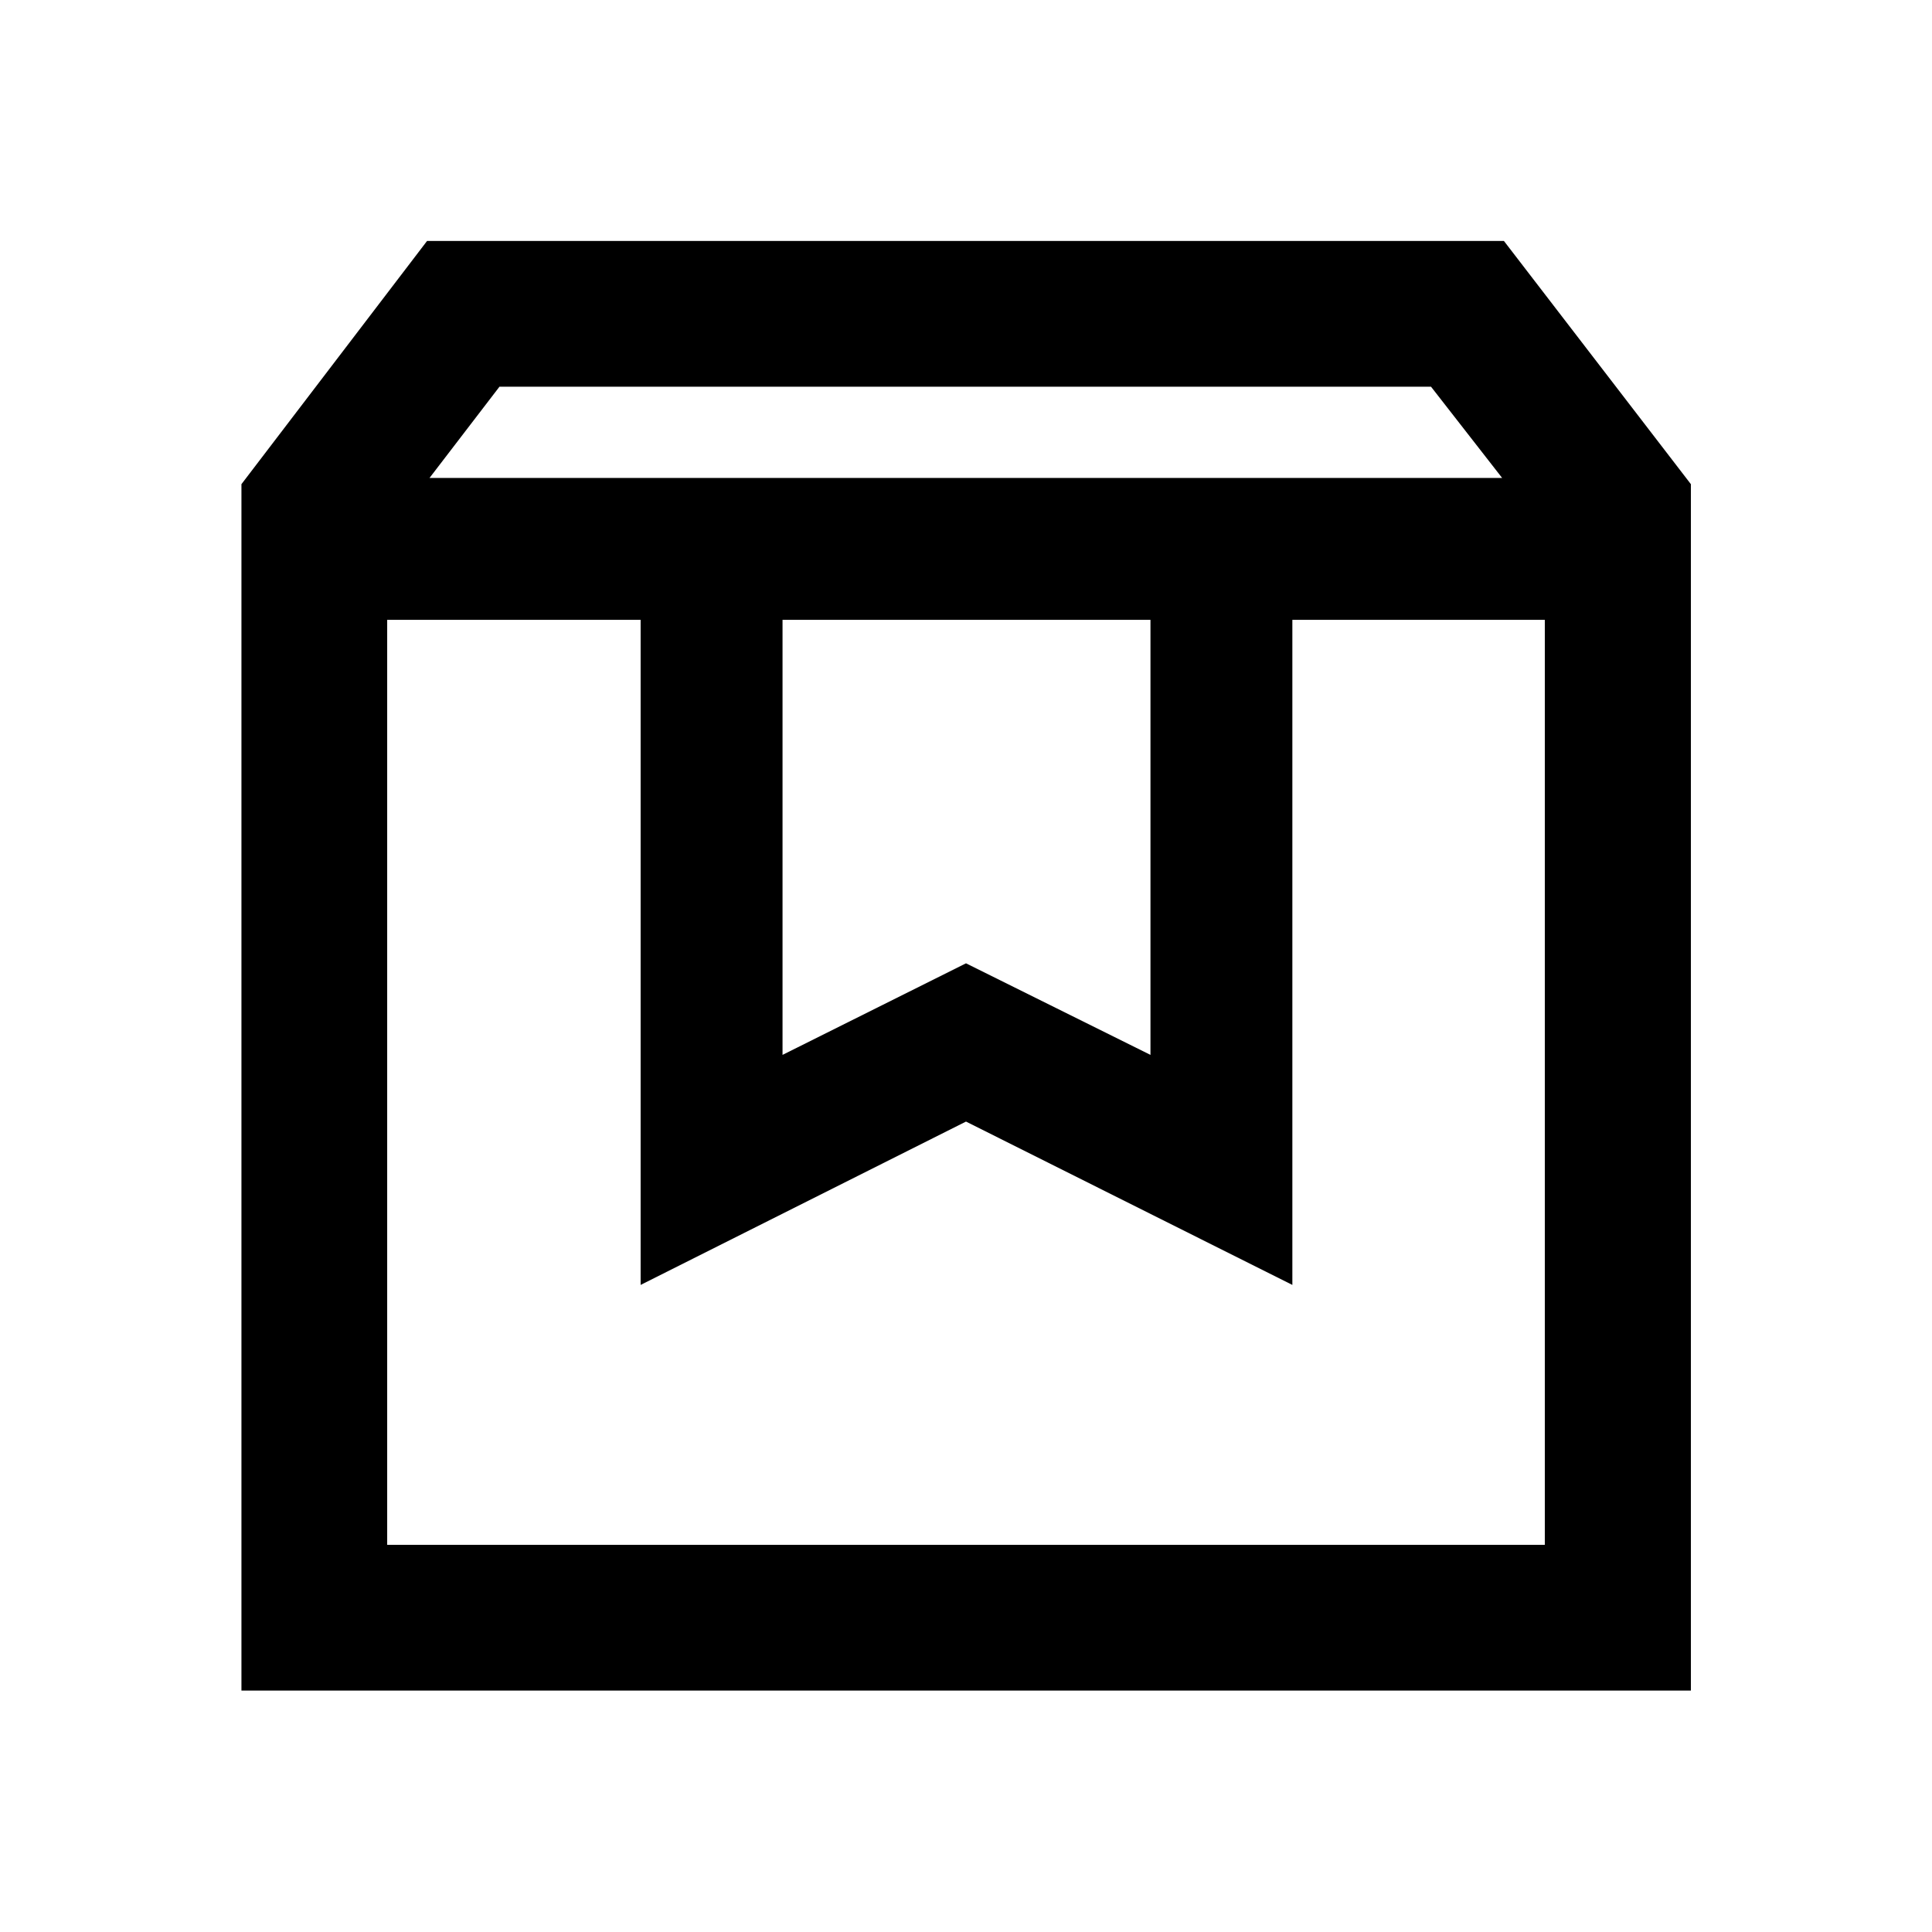 <svg xmlns="http://www.w3.org/2000/svg" height="40" viewBox="0 -960 960 960" width="40"><path d="M192.391-652.008v459.617h575.218v-459.617H642.167v330.479L480-402.696l-161.674 81.167v-330.479H192.391Zm-72.42 532.037V-719.42l92.232-120.848H747.29l92.899 120.848v599.449H119.971Zm93.463-602.544h532.965l-35.334-45.333H248.183l-34.749 45.333Zm175.399 70.507v216.175l91.167-45.5 91.66 45.5v-216.175H388.833Zm-196.442 0h575.218-575.218Z"/></svg>